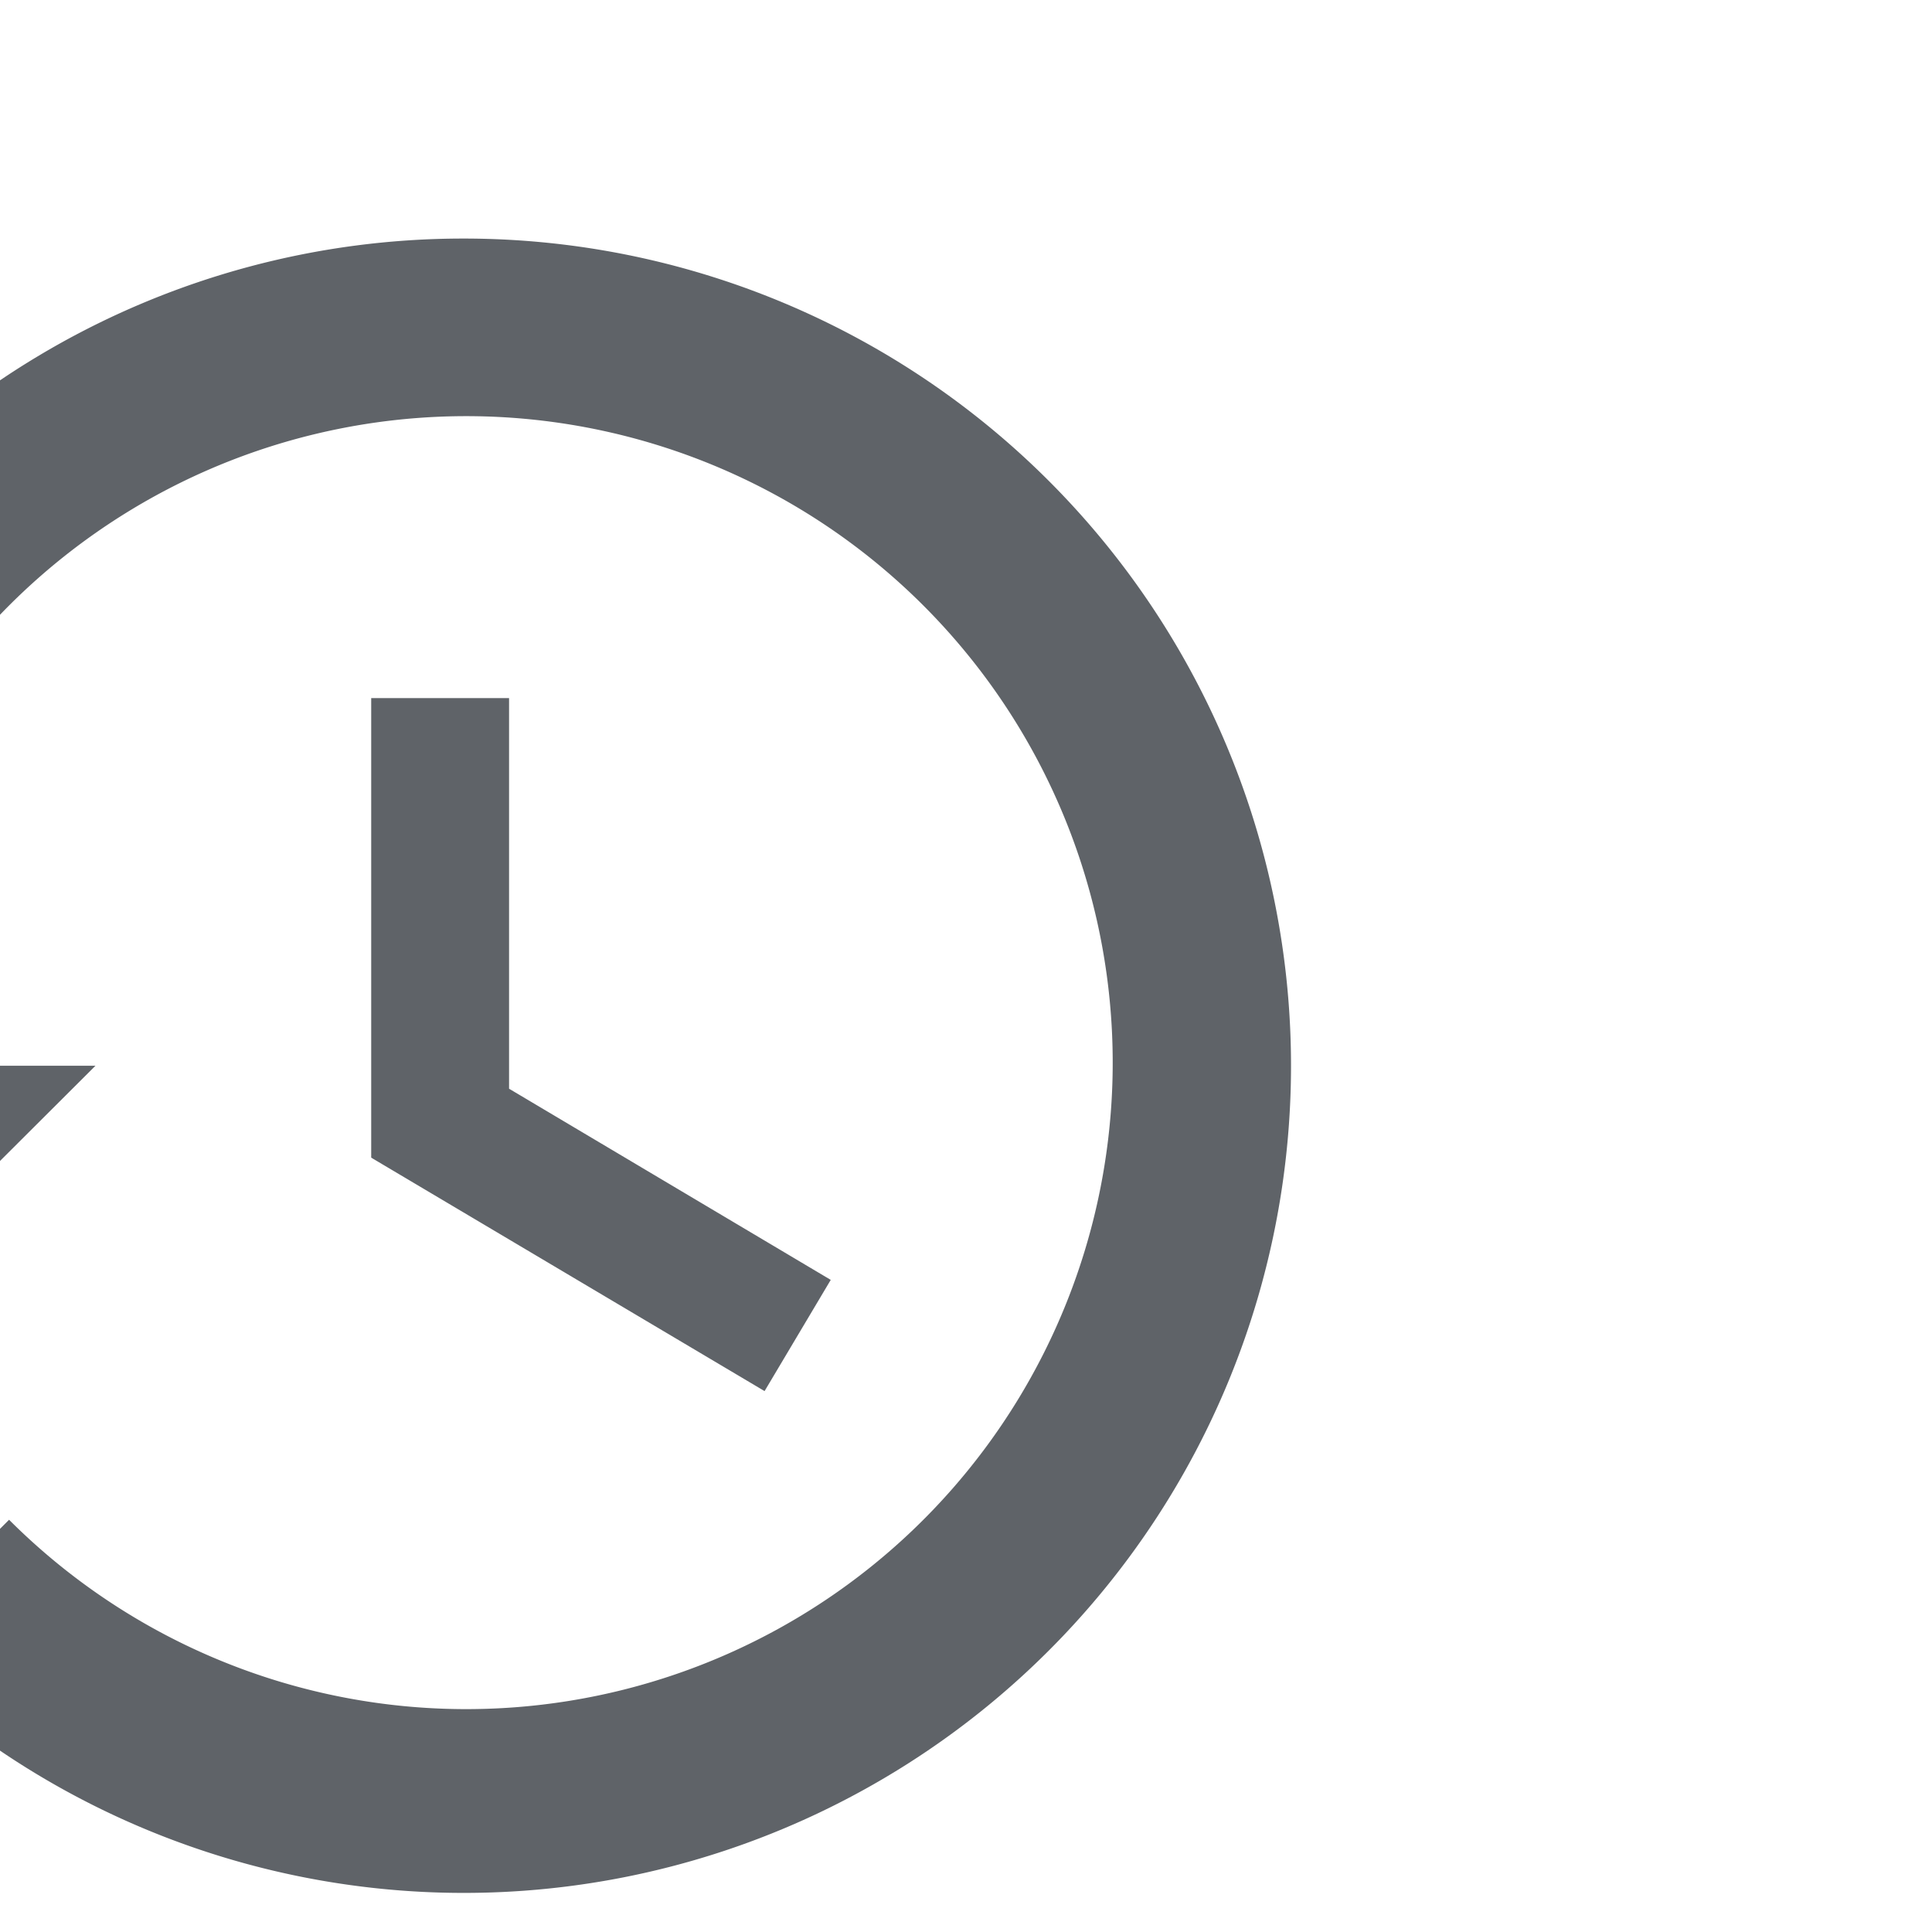 <?xml version="1.0" encoding="UTF-8"?>
<!-- Created with Inkscape (http://www.inkscape.org/) -->
<svg width="32" height="32" version="1.1" viewBox="0 0 8.467 8.467" xmlns="http://www.w3.org/2000/svg" xmlns:cc="http://creativecommons.org/ns#" xmlns:dc="http://purl.org/dc/elements/1.1/" xmlns:rdf="http://www.w3.org/1999/02/22-rdf-syntax-ns#">
 <g transform="translate(0 -288.53)">
  <g transform="matrix(.47 0 0 .47 -2971.8 108.39)" data-name="Gruppe 8694">
   <g id="baseline-history-24px" transform="matrix(.857 0 0 .857 6309.3 382.93)">
    <path d="m21 3a9 9 0 0 0-9 9h-3l3.89 3.89 0.07 0.14 4.04-4.03h-3a7.034 7.034 0 1 1 2.06 4.94l-1.42 1.42a9 9 0 1 0 6.36-15.36zm-1 5v5l4.28 2.54 0.72-1.21-3.5-2.08v-4.25z" fill="#5f6368" data-name="Pfad 4630"/>
   </g>
  </g>
 </g>
</svg>
